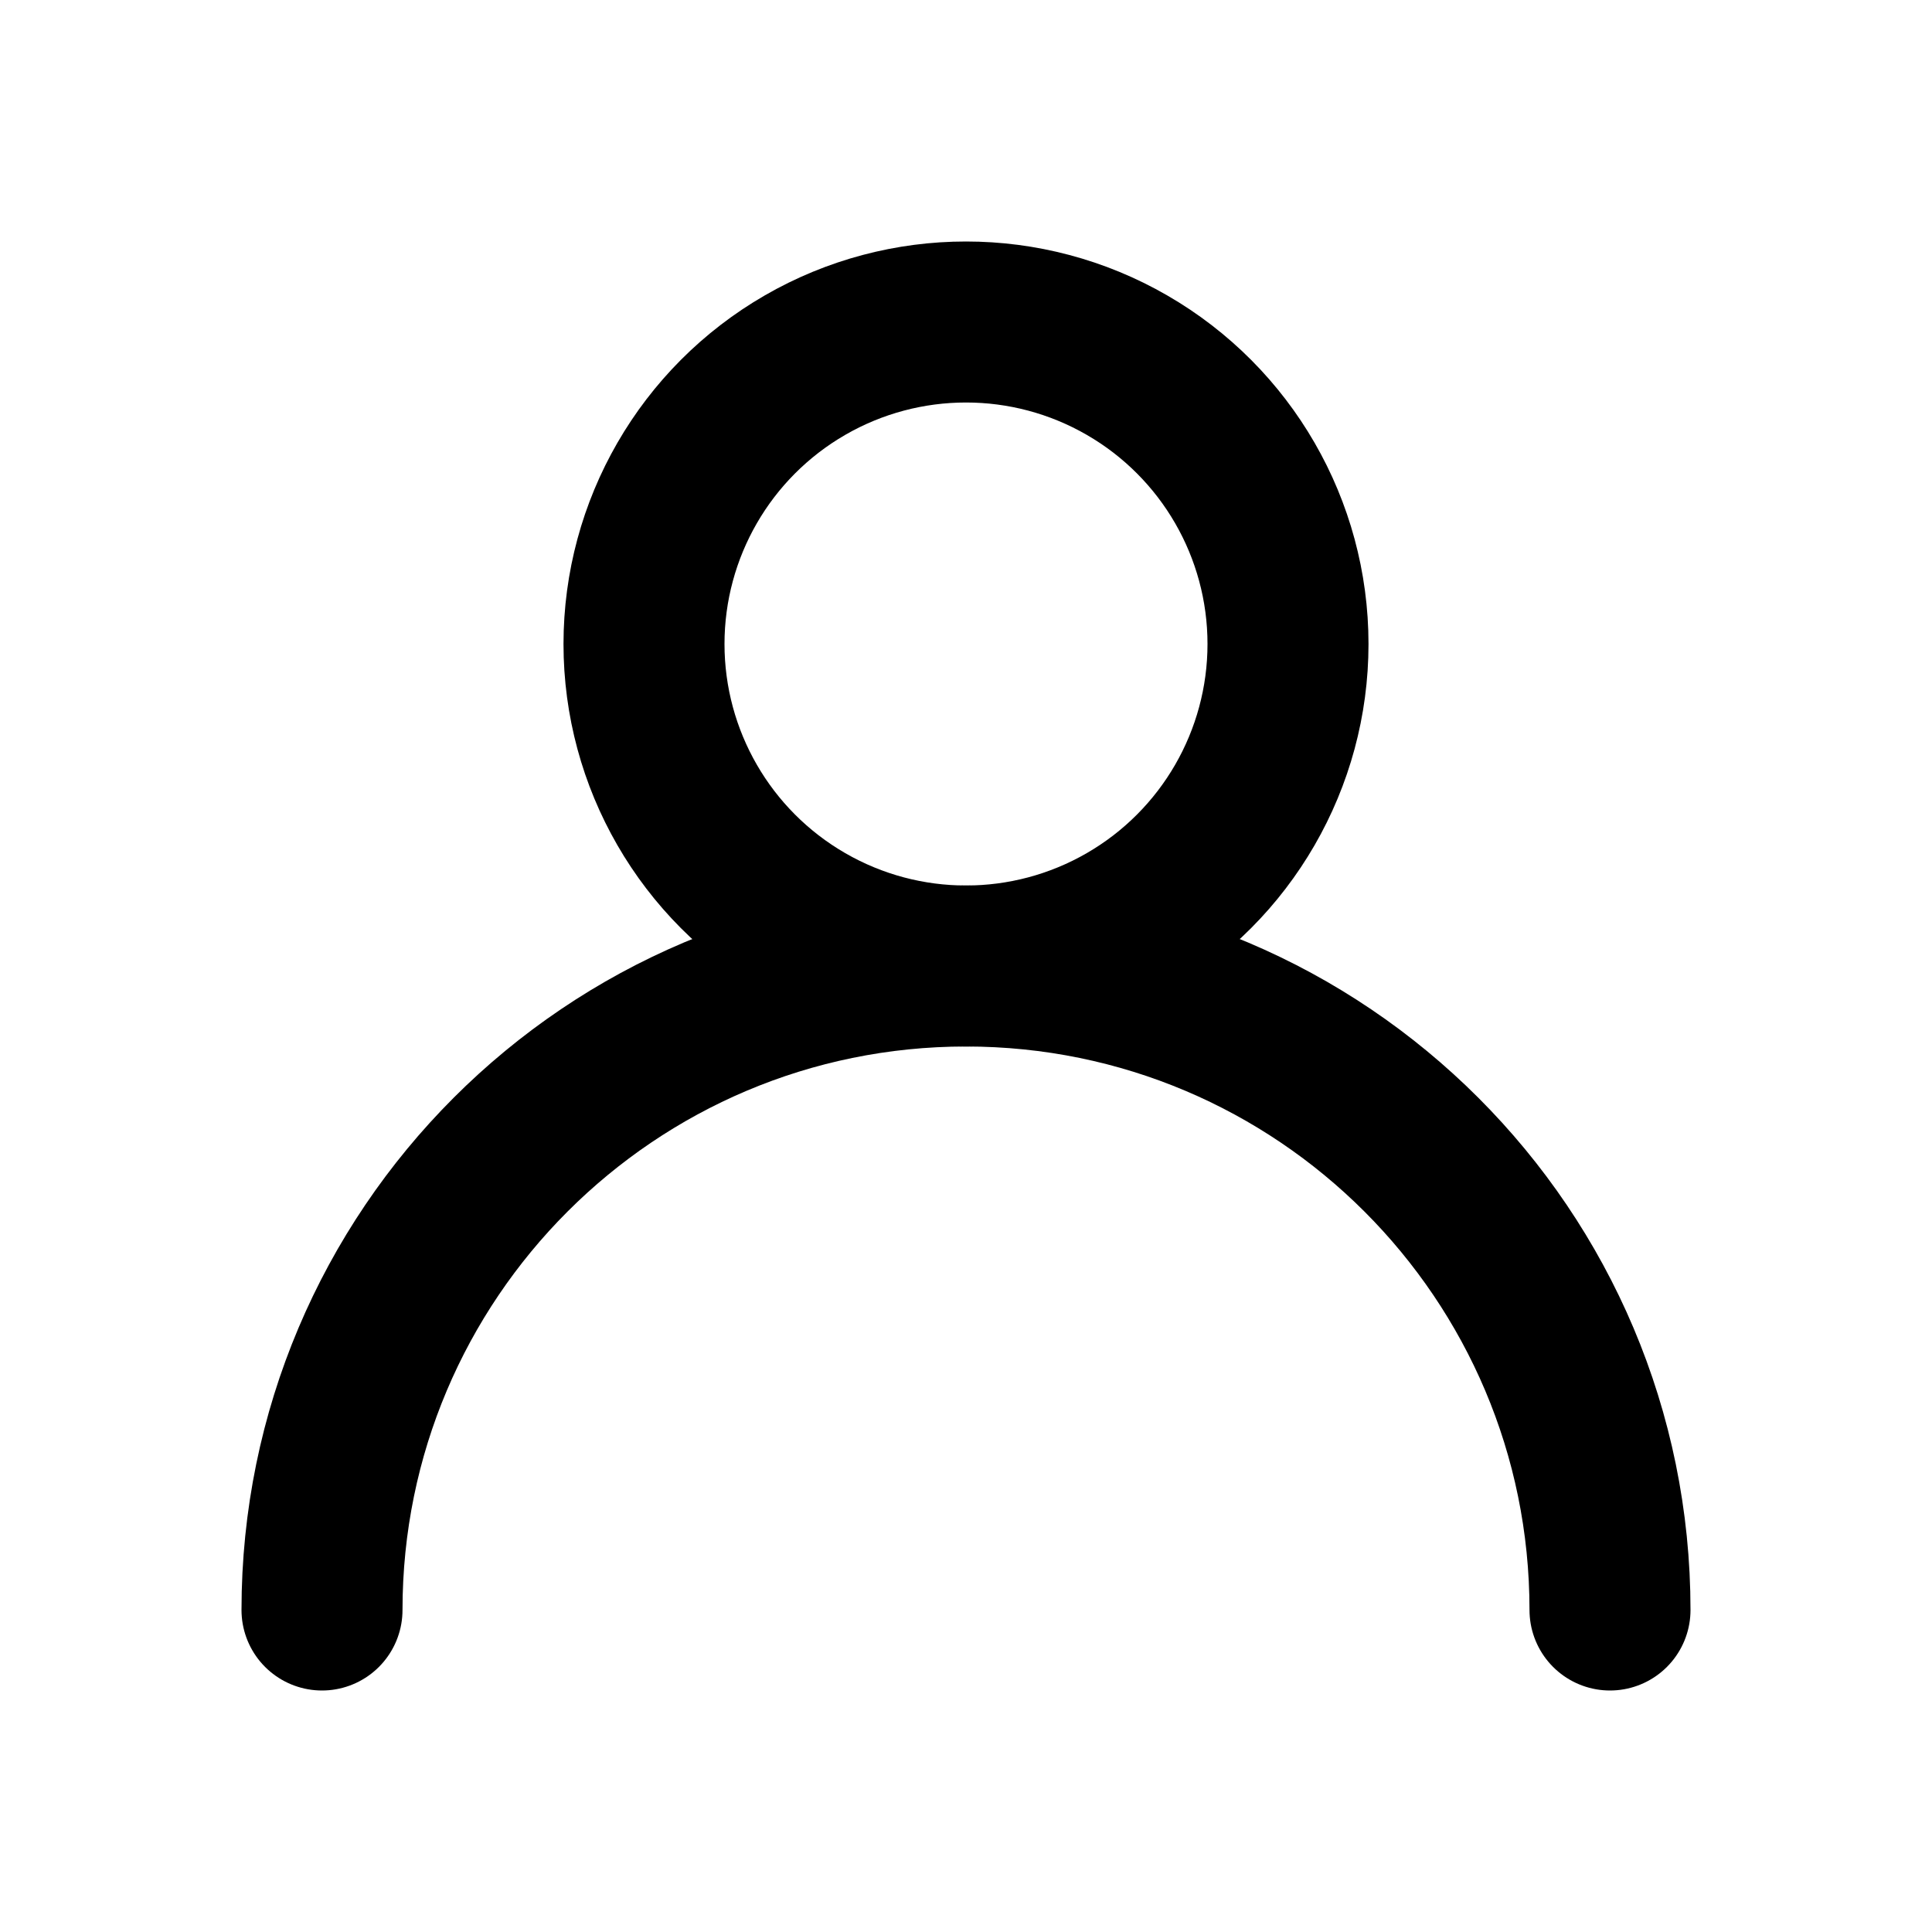 <?xml version="1.0" encoding="UTF-8"?>
<svg width="24px" height="24px" viewBox="0 0 24 24" version="1.1" xmlns="http://www.w3.org/2000/svg" xmlns:xlink="http://www.w3.org/1999/xlink">
    <!-- Generator: Sketch 51.2 (57519) - http://www.bohemiancoding.com/sketch -->
    <title>ic_username</title>
    <desc>Created with Sketch.</desc>
    <defs></defs>
    <g id="ic_username" stroke="none" stroke-width="1" fill="none" fill-rule="evenodd" stroke-linecap="round" stroke-linejoin="round">
        <g id="Profile" stroke="#000000" stroke-width="2">
            <g transform="translate(4, 4)">
                <circle id="Oval" cx="8" cy="4" r="4"></circle>
                <path d="M16,16 C16,11.582 12.418,8 8,8 C3.582,8 0,11.582 0,16" id="Oval-2"></path>
            </g>
        </g>
    </g>
</svg>